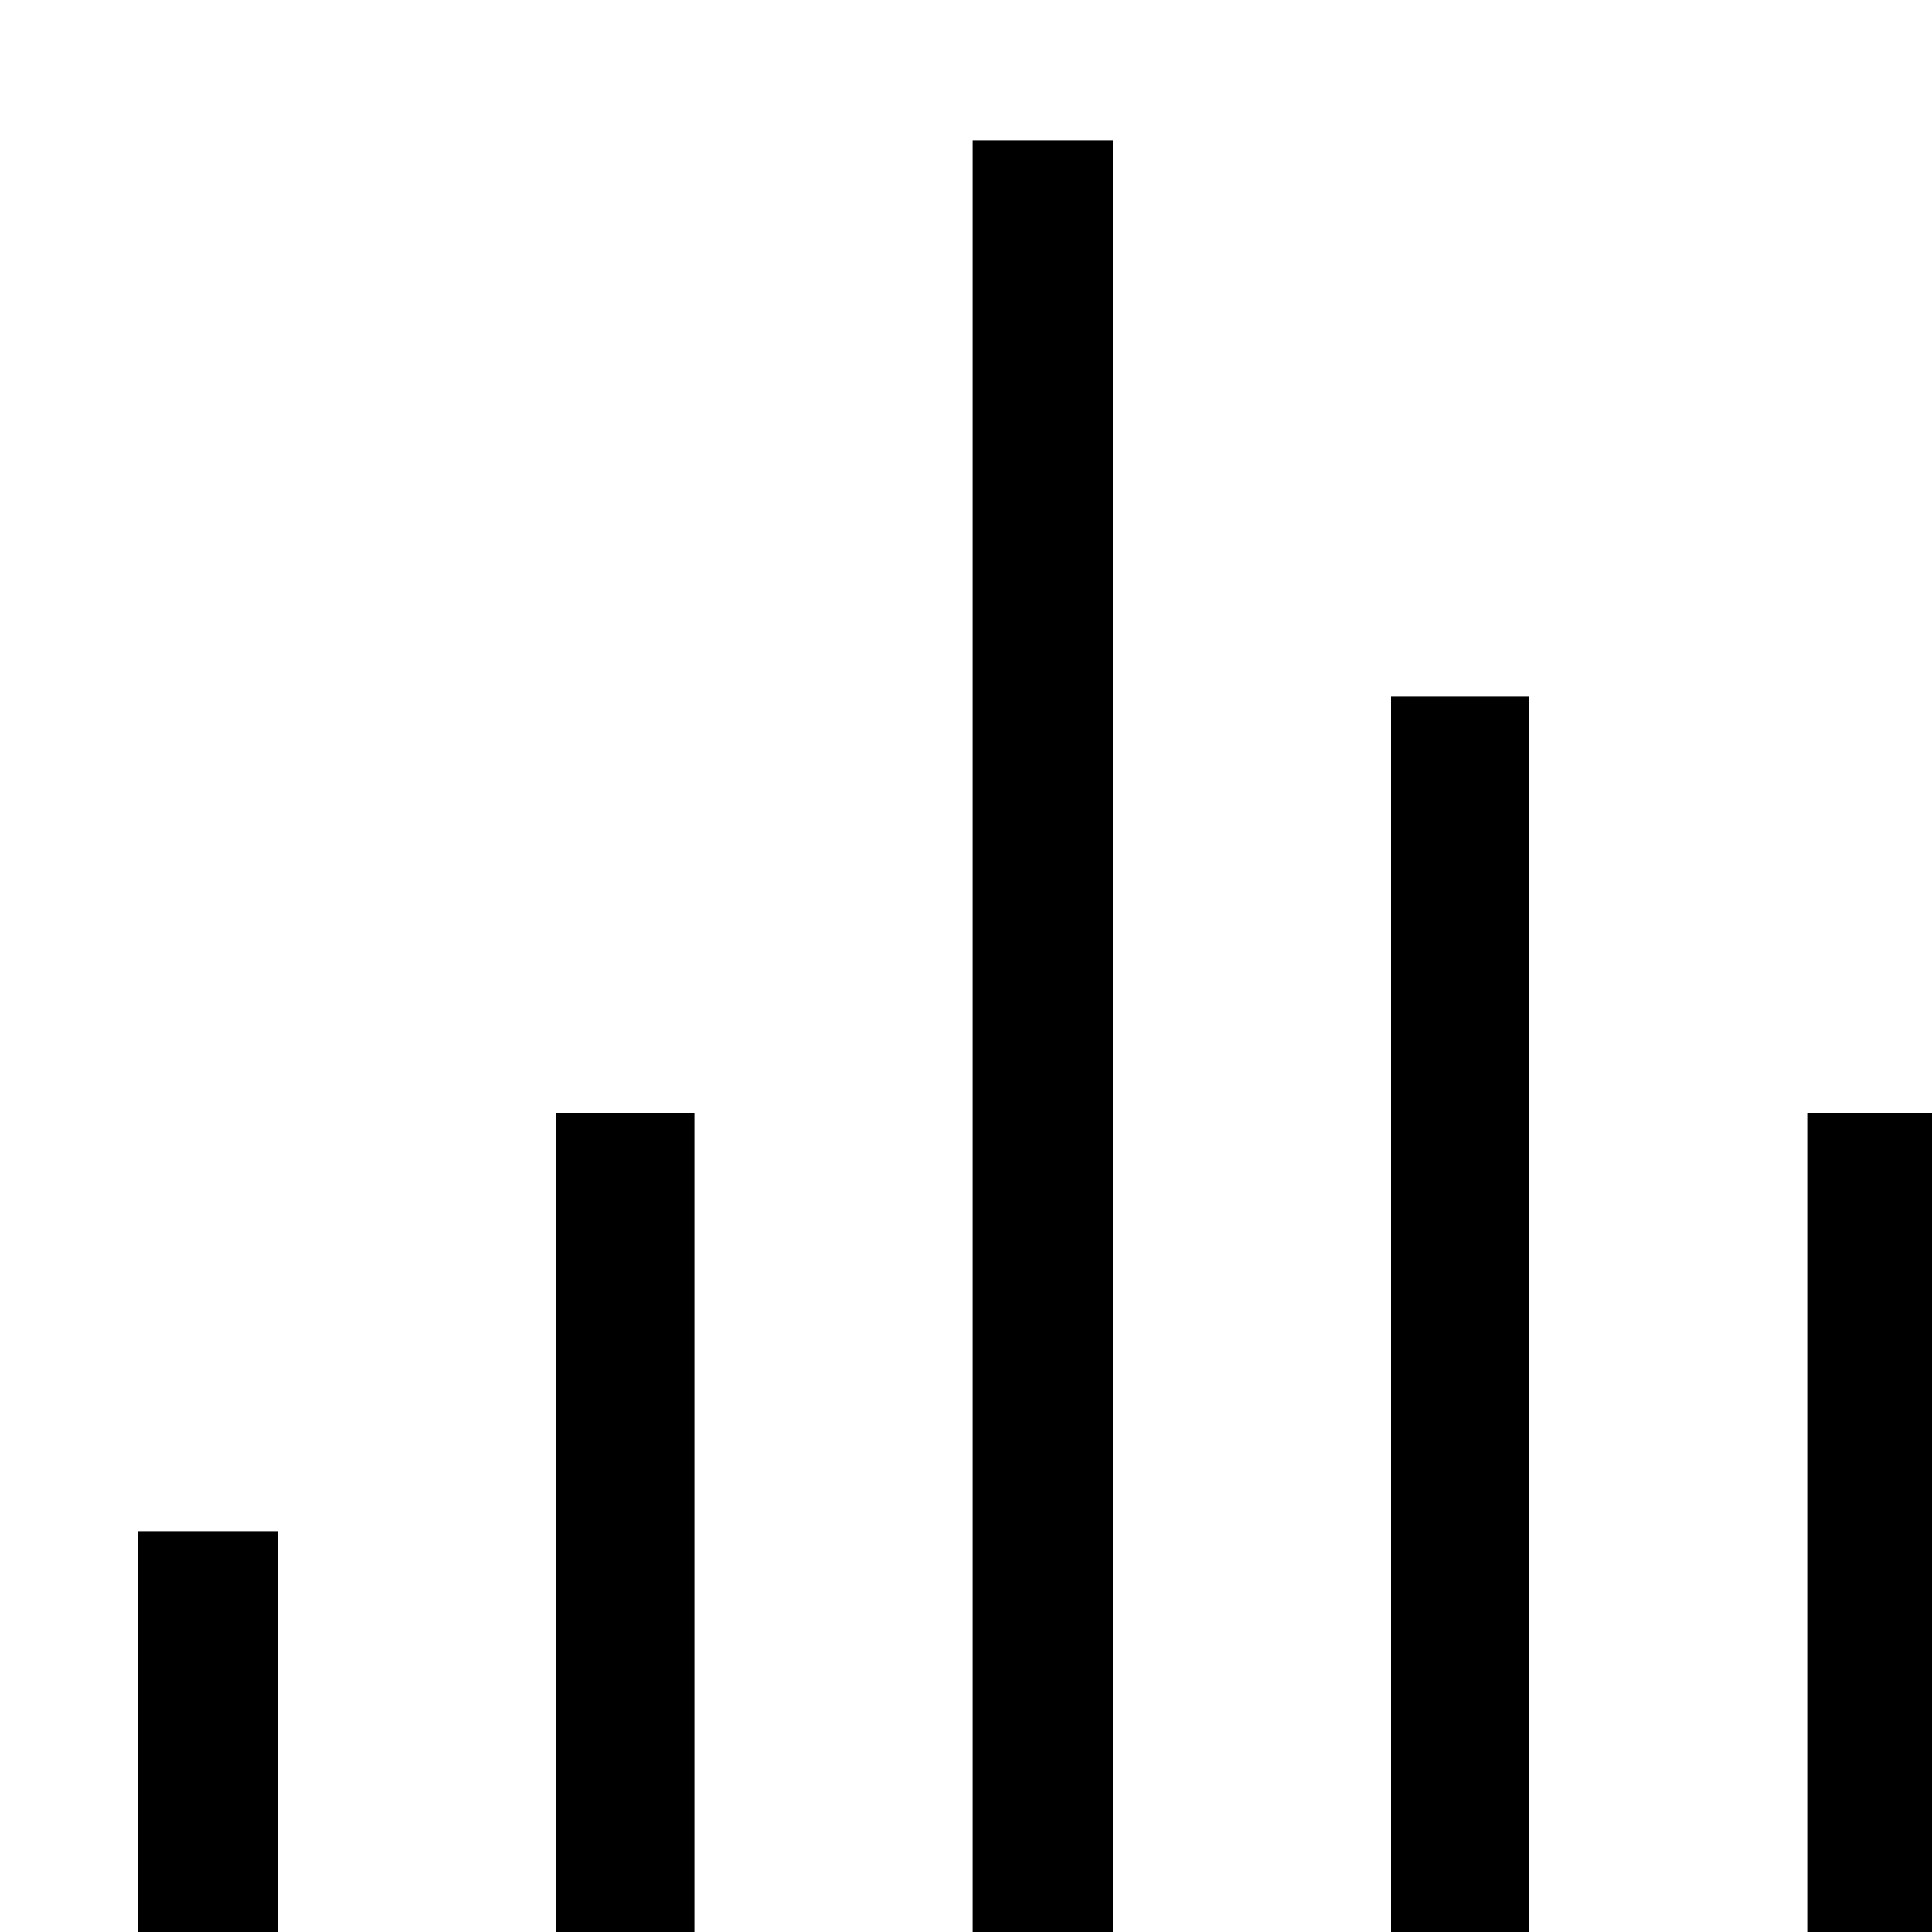 <?xml version="1.0" encoding="utf-8"?>
<svg xmlns="http://www.w3.org/2000/svg" height="16" width="16" viewBox="0 0 16 16">
  <g>
    <path id="path1" transform="rotate(0,8,8) translate(0,0) scale(0.036,0.036)  " fill="#000000" d="M31.75,352.25L64,352.25 64,448 31.75,448 31.75,352.25z M415.75,256L448,256 448,448 415.75,448 415.75,256z M128,256L159.75,256 159.75,448 128,448 128,256z M320,160.25L351.75,160.25 351.75,448 320,448 320,160.25z M223.75,32.25L256,32.25 256,448 223.75,448 223.75,32.25z" />
  </g>
</svg>

